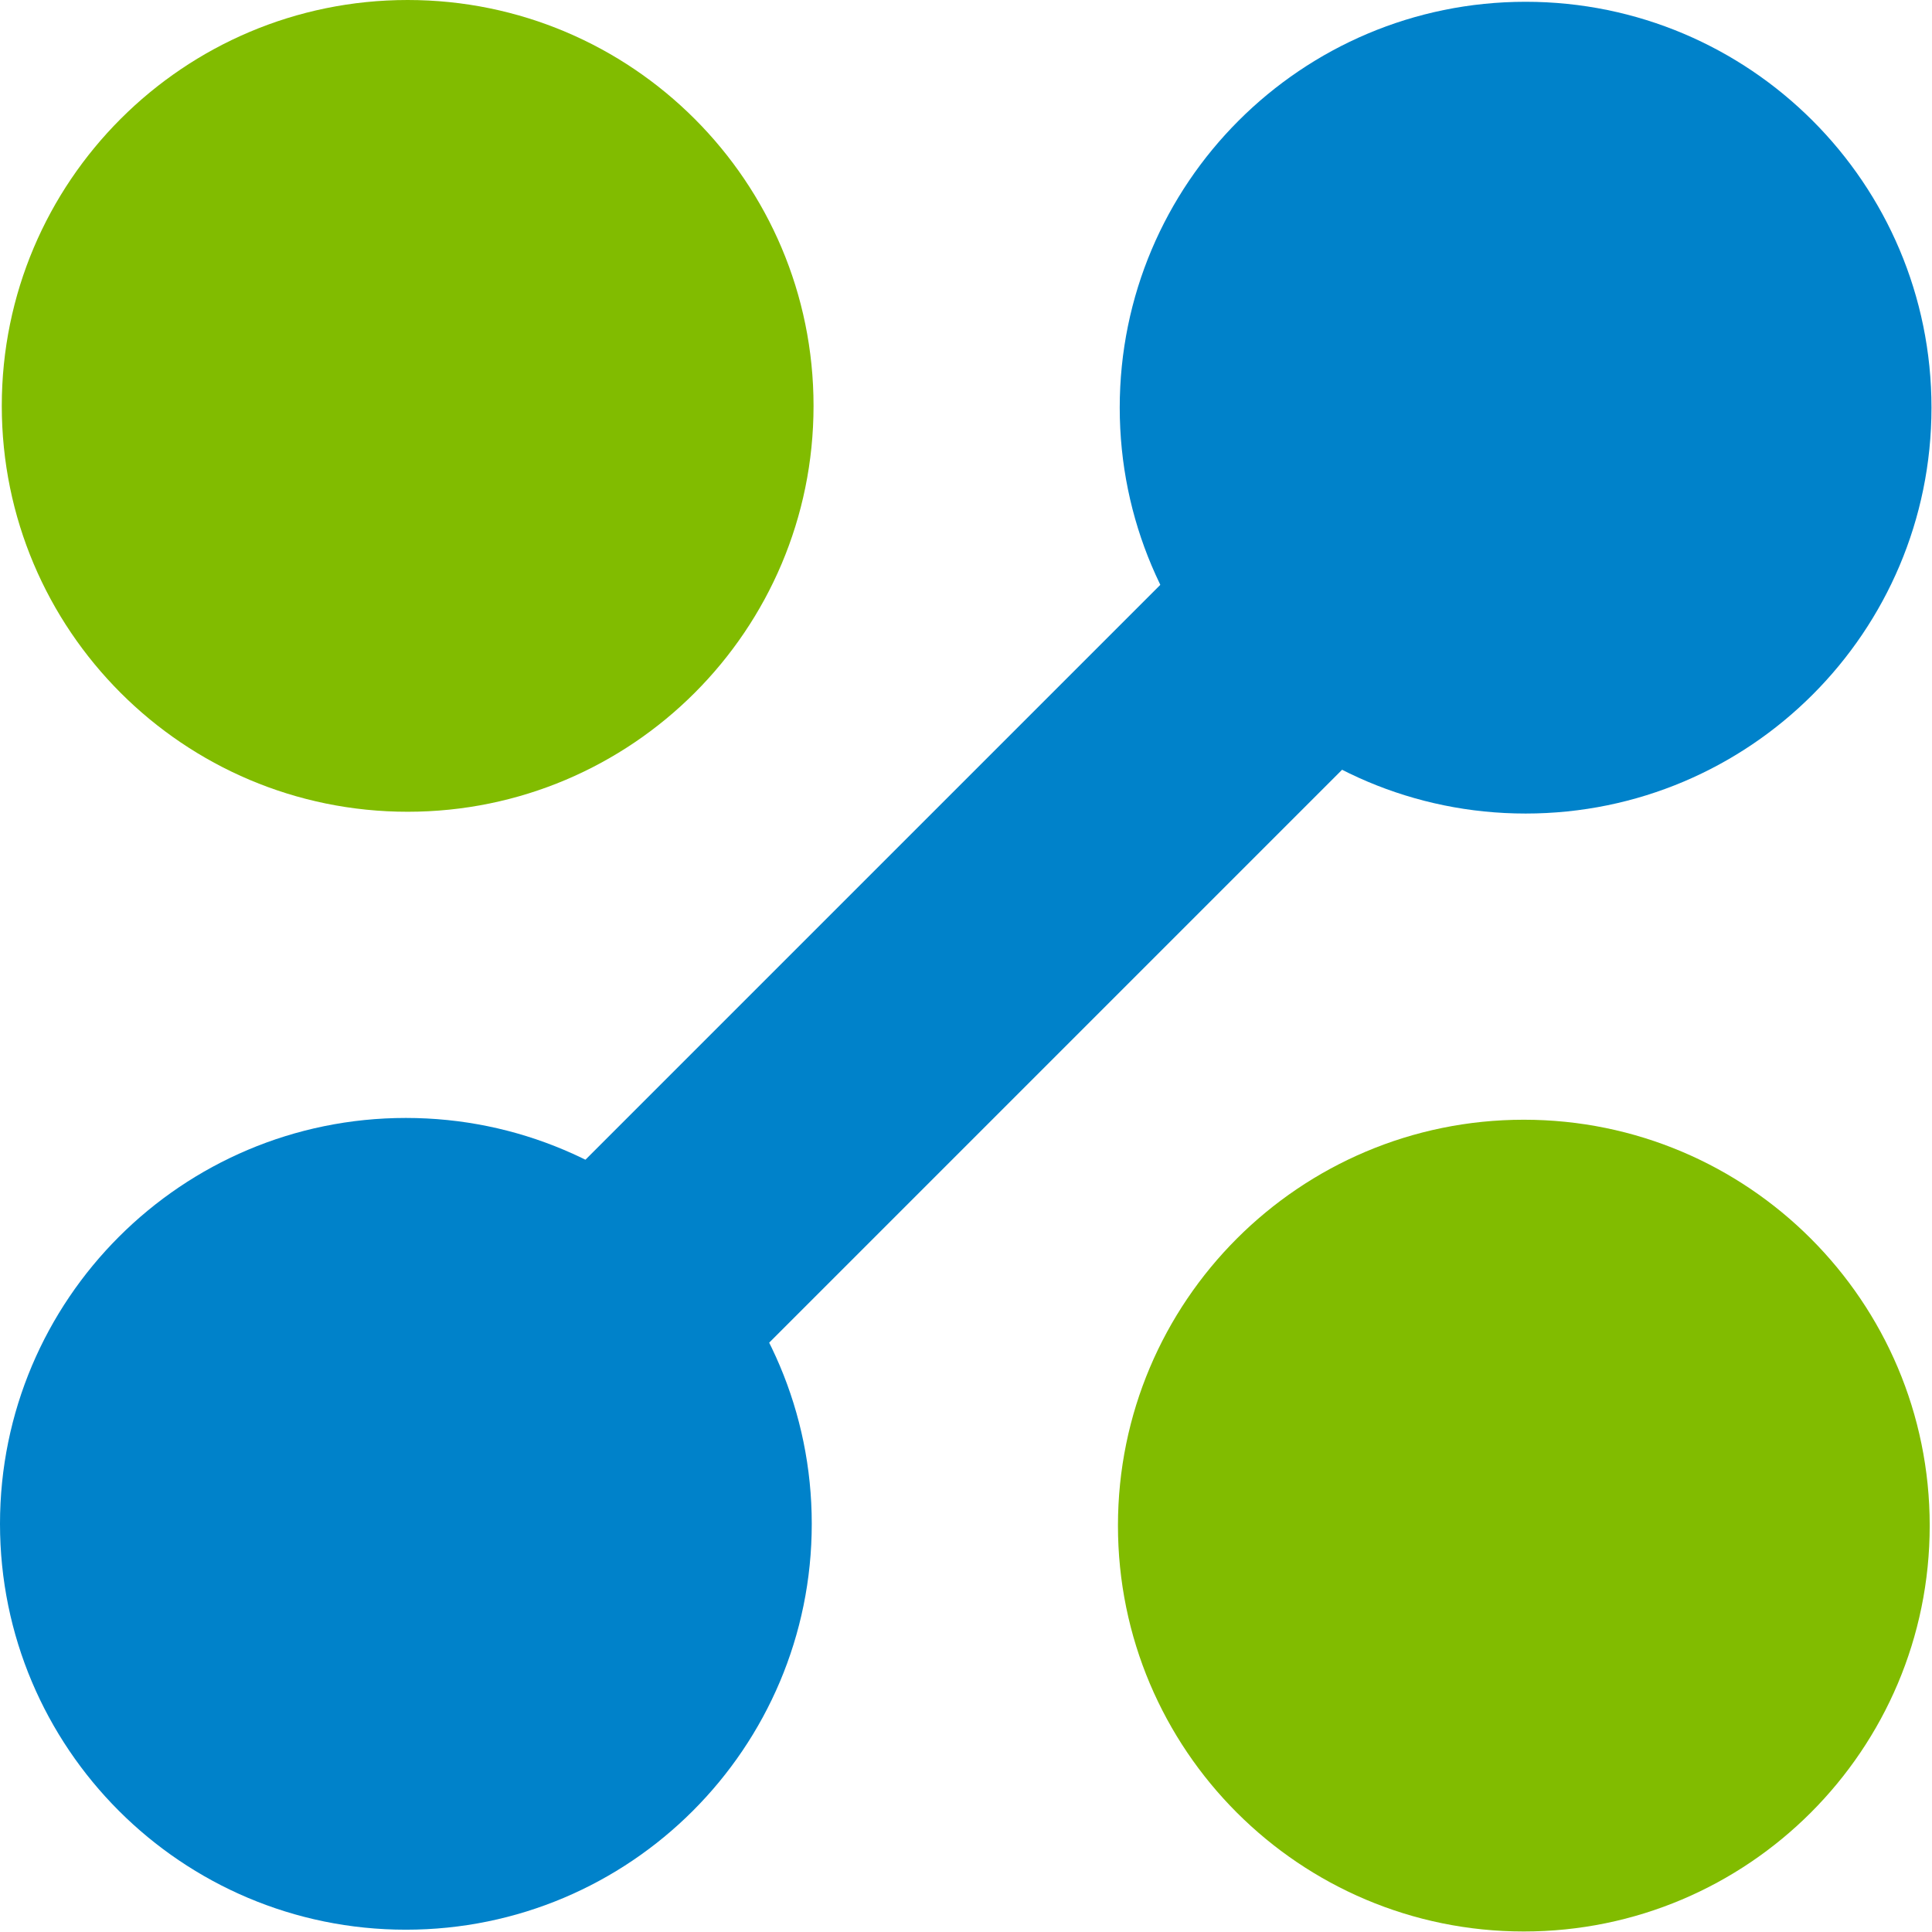 <?xml version="1.0" encoding="UTF-8" standalone="no"?><!DOCTYPE svg PUBLIC "-//W3C//DTD SVG 1.1//EN" "http://www.w3.org/Graphics/SVG/1.1/DTD/svg11.dtd"><svg width="100%" height="100%" viewBox="0 0 1694 1694" version="1.1" xmlns="http://www.w3.org/2000/svg" xmlns:xlink="http://www.w3.org/1999/xlink" xml:space="preserve" xmlns:serif="http://www.serif.com/" style="fill-rule:evenodd;clip-rule:evenodd;stroke-linejoin:round;stroke-miterlimit:2;"><g id="icon"><path d="M713.321,355.879c0,196.546 -159.333,355.879 -355.879,355.879c-196.546,0 -355.879,-159.333 -355.879,-355.879c-0,-196.546 159.333,-355.879 355.879,-355.879c196.546,0 355.879,159.333 355.879,355.879" style="fill:#81bc00;fill-rule:nonzero;"/><path d="M1691.99,1337.67c0,196.546 -159.329,355.88 -355.875,355.88c-196.55,-0 -355.879,-159.334 -355.879,-355.88c0,-196.545 159.329,-355.879 355.879,-355.879c196.546,0 355.875,159.334 355.875,355.879" style="fill:#81bc00;fill-rule:nonzero;"/><path d="M355.879,980.228c196.546,0 355.879,159.334 355.879,355.88c0,196.545 -159.333,355.879 -355.879,355.879c-196.546,-0 -355.879,-159.334 -355.879,-355.879c0,-196.546 159.333,-355.88 355.879,-355.88" style="fill:#0082ca;fill-rule:nonzero;"/><path d="M1337.67,1.562c196.546,0 355.875,159.333 355.875,355.879c0,196.546 -159.329,355.879 -355.875,355.879c-196.55,0 -355.879,-159.333 -355.879,-355.879c-0,-196.546 159.329,-355.879 355.879,-355.879" style="fill:#0082ca;fill-rule:nonzero;"/><path d="M1109.75,420.427l160.756,160.756l-657.343,657.344l-160.757,-160.756l657.344,-657.344Z" style="fill:#0082ca;"/></g></svg>